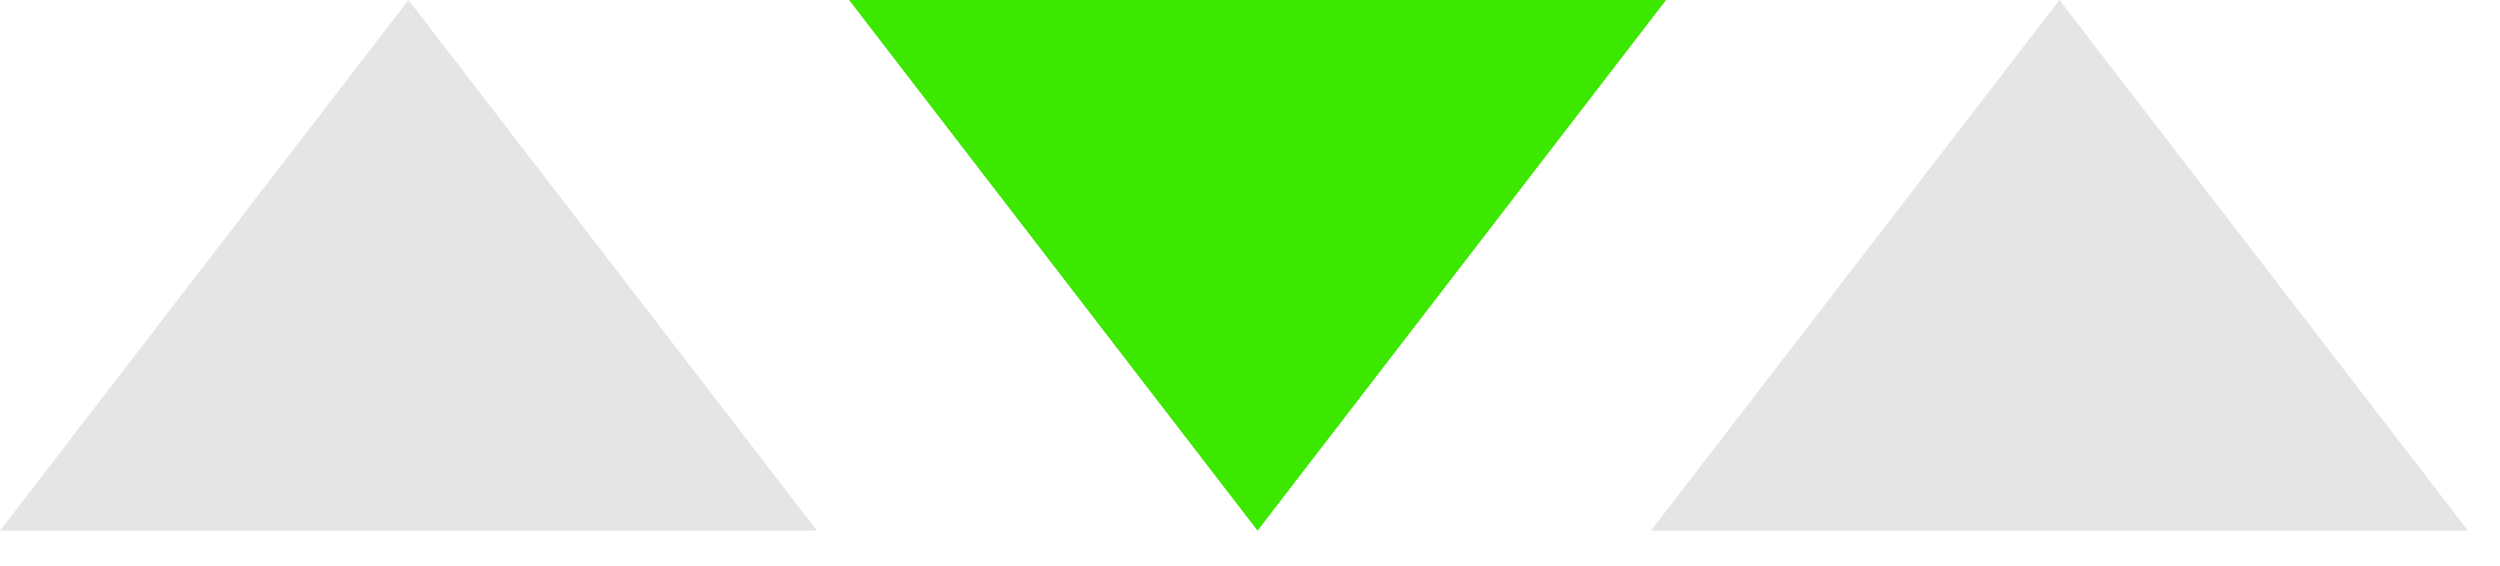 <svg width="53" height="12" viewBox="0 0 53 12" fill="none" xmlns="http://www.w3.org/2000/svg">
<path d="M8.66 0L17.32 11.25H0L8.66 0Z" fill="#E5E5E5"/>
<path d="M43.66 0L52.321 11.25H35L43.66 0Z" fill="#E5E5E5"/>
<path d="M26.66 11.25L18 -1.51421e-06L35.321 0L26.66 11.25Z" fill="#3CE800"/>
</svg>
